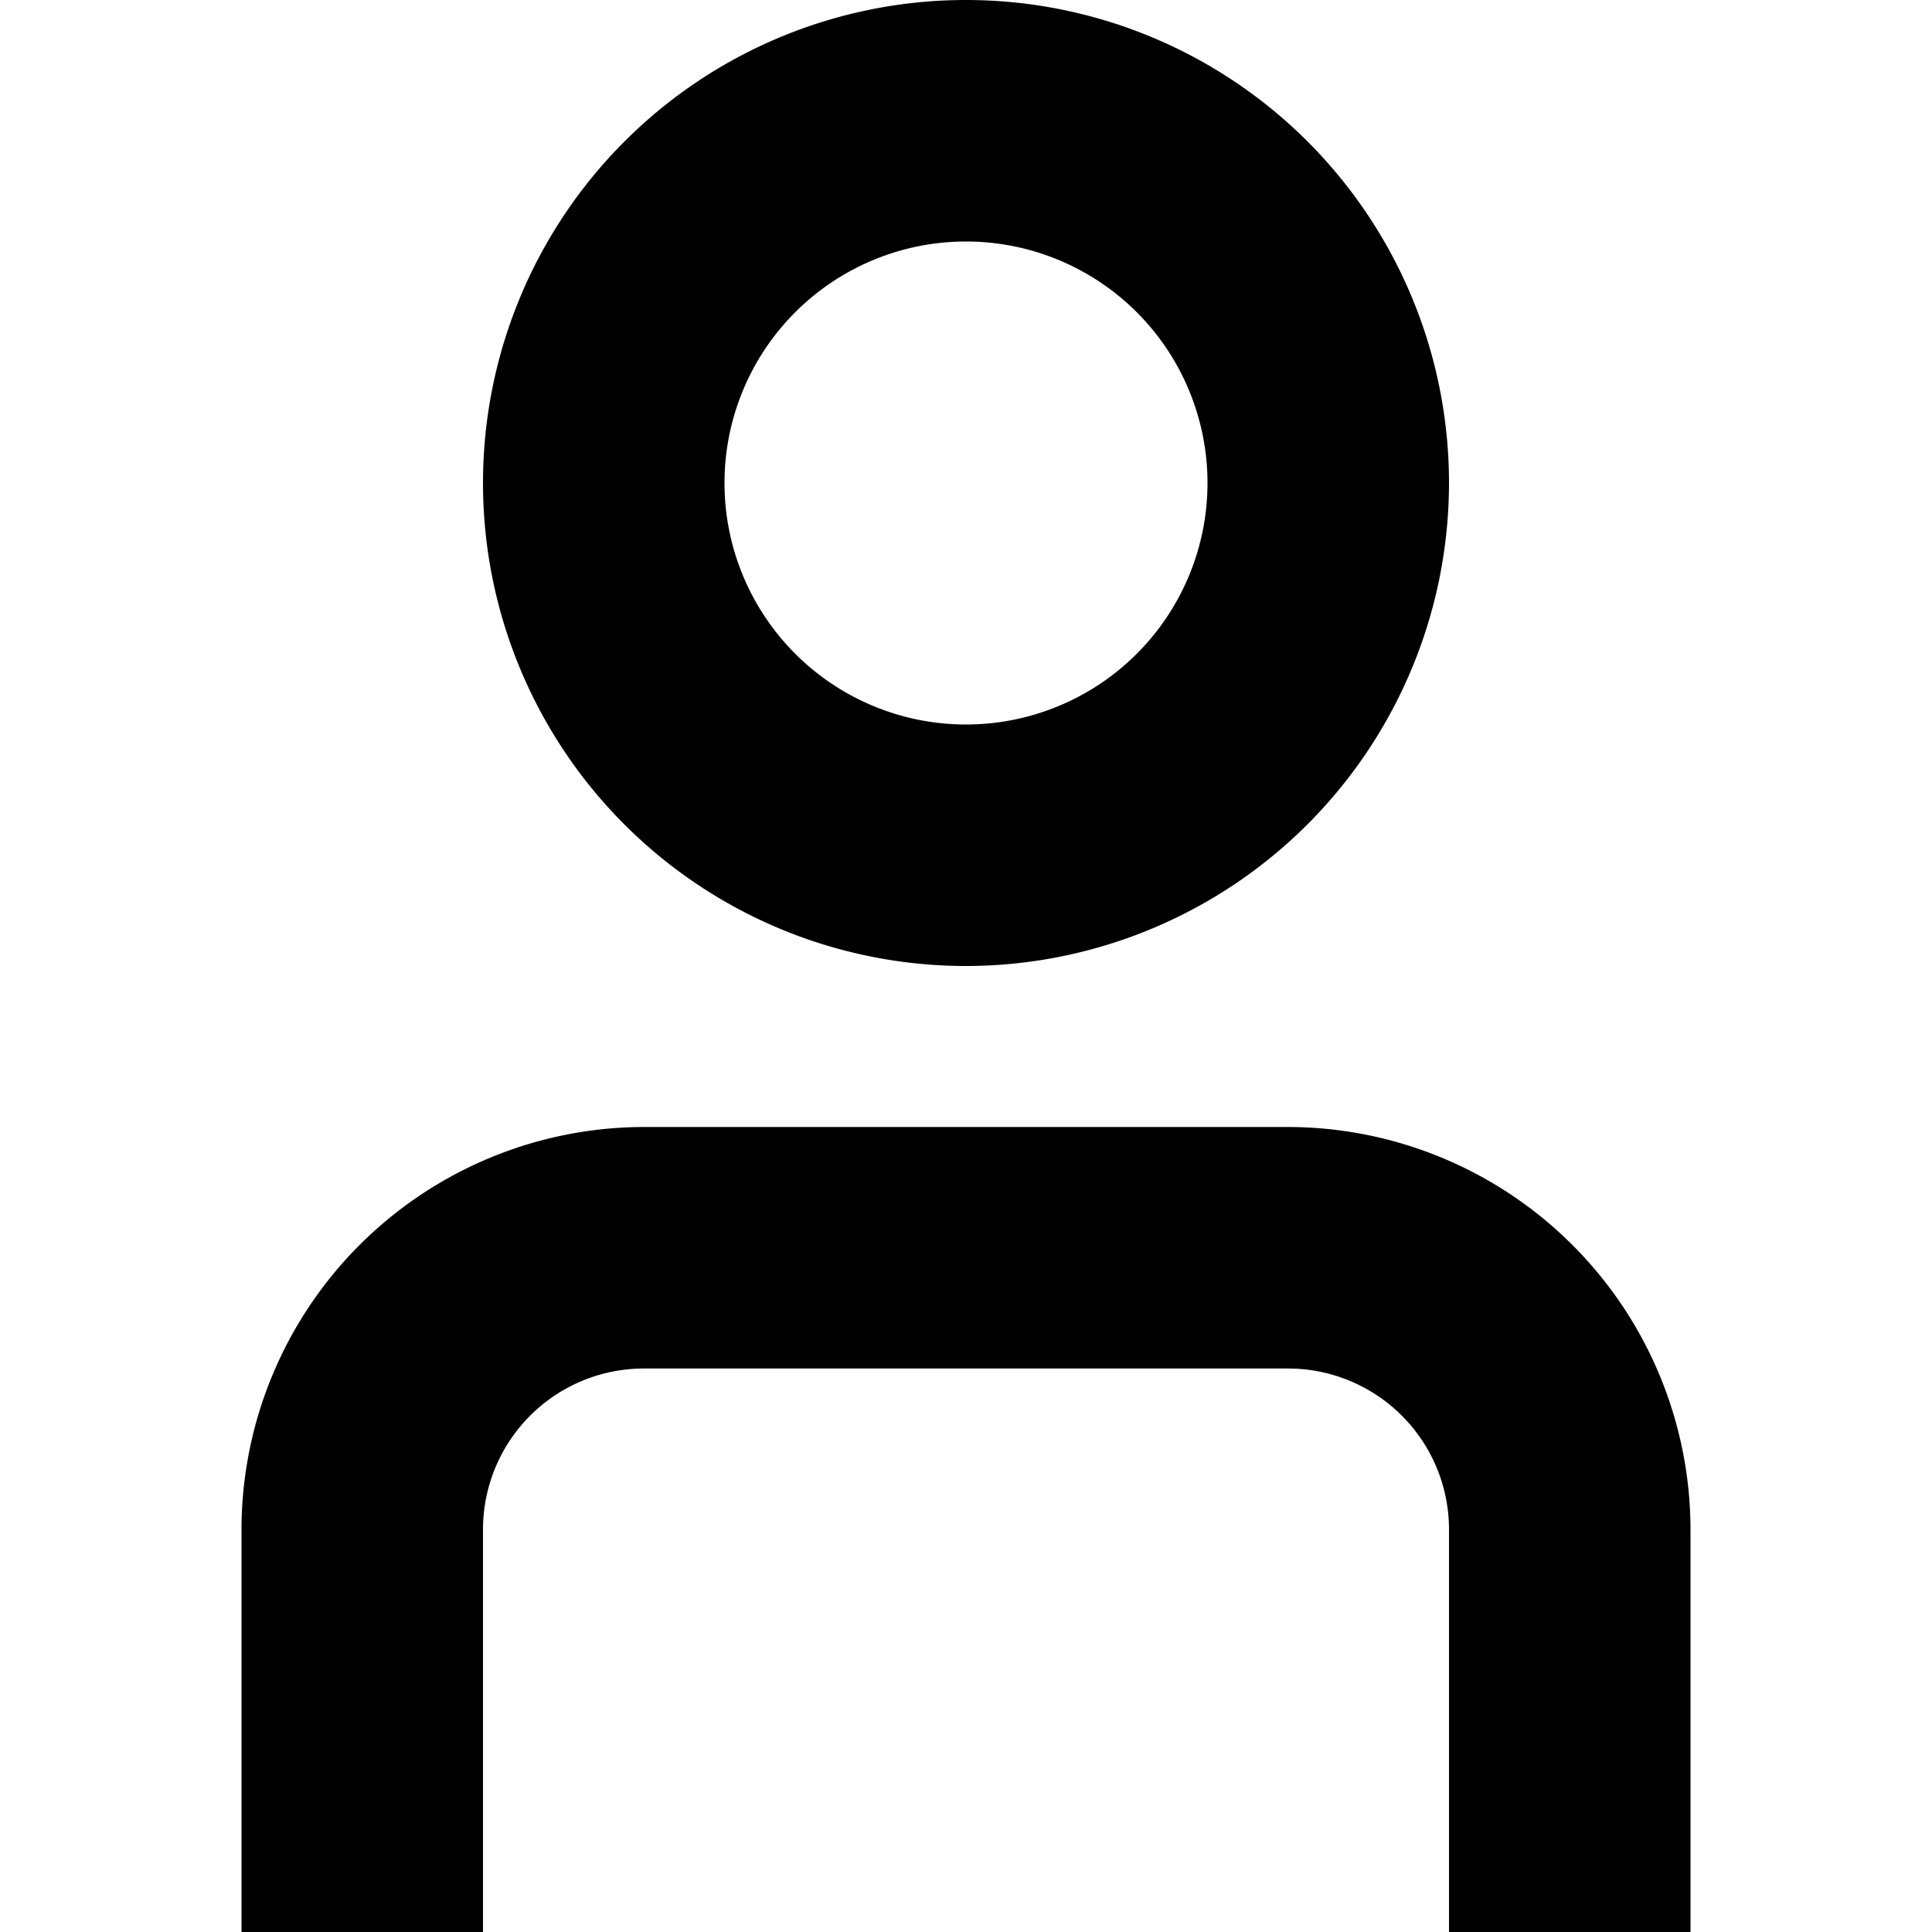 <svg xmlns="http://www.w3.org/2000/svg" fill="none" viewBox="0 0 24 24"><g fill="currentColor" clip-path="url(#a)"><path d="M21 24h-3v-5a2 2 0 0 0-2-2H8a2 2 0 0 0-2 2v5H3v-5a5.006 5.006 0 0 1 5-5h8a5.006 5.006 0 0 1 5 5zM12 12a6 6 0 1 1 6-6 6.005 6.005 0 0 1-6 6m0-9a3 3 0 1 0 0 6 3 3 0 0 0 0-6"/></g><defs><clipPath id="a"><path fill="#fff" d="M0 0h24v24H0z"/></clipPath></defs></svg>

